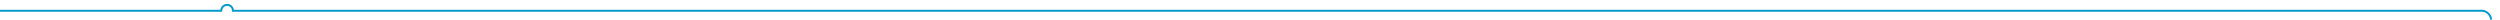 ﻿<?xml version="1.0" encoding="utf-8"?>
<svg version="1.1" xmlns:xlink="http://www.w3.org/1999/xlink" width="1277px" height="10px" preserveAspectRatio="xMinYMid meet" viewBox="573 520  1277 8" xmlns="http://www.w3.org/2000/svg">
  <path d="M 573 524.5  L 686 524.5  A 3 3 0 0 1 689 521.5 A 3 3 0 0 1 692 524.5 L 1840 524.5  A 5 5 0 0 1 1845.5 529.5 L 1845.5 884  " stroke-width="1" stroke="#0099cc" fill="none" />
  <path d="M 1839.2 883  L 1845.5 889  L 1851.8 883  L 1839.2 883  Z " fill-rule="nonzero" fill="#0099cc" stroke="none" />
</svg>